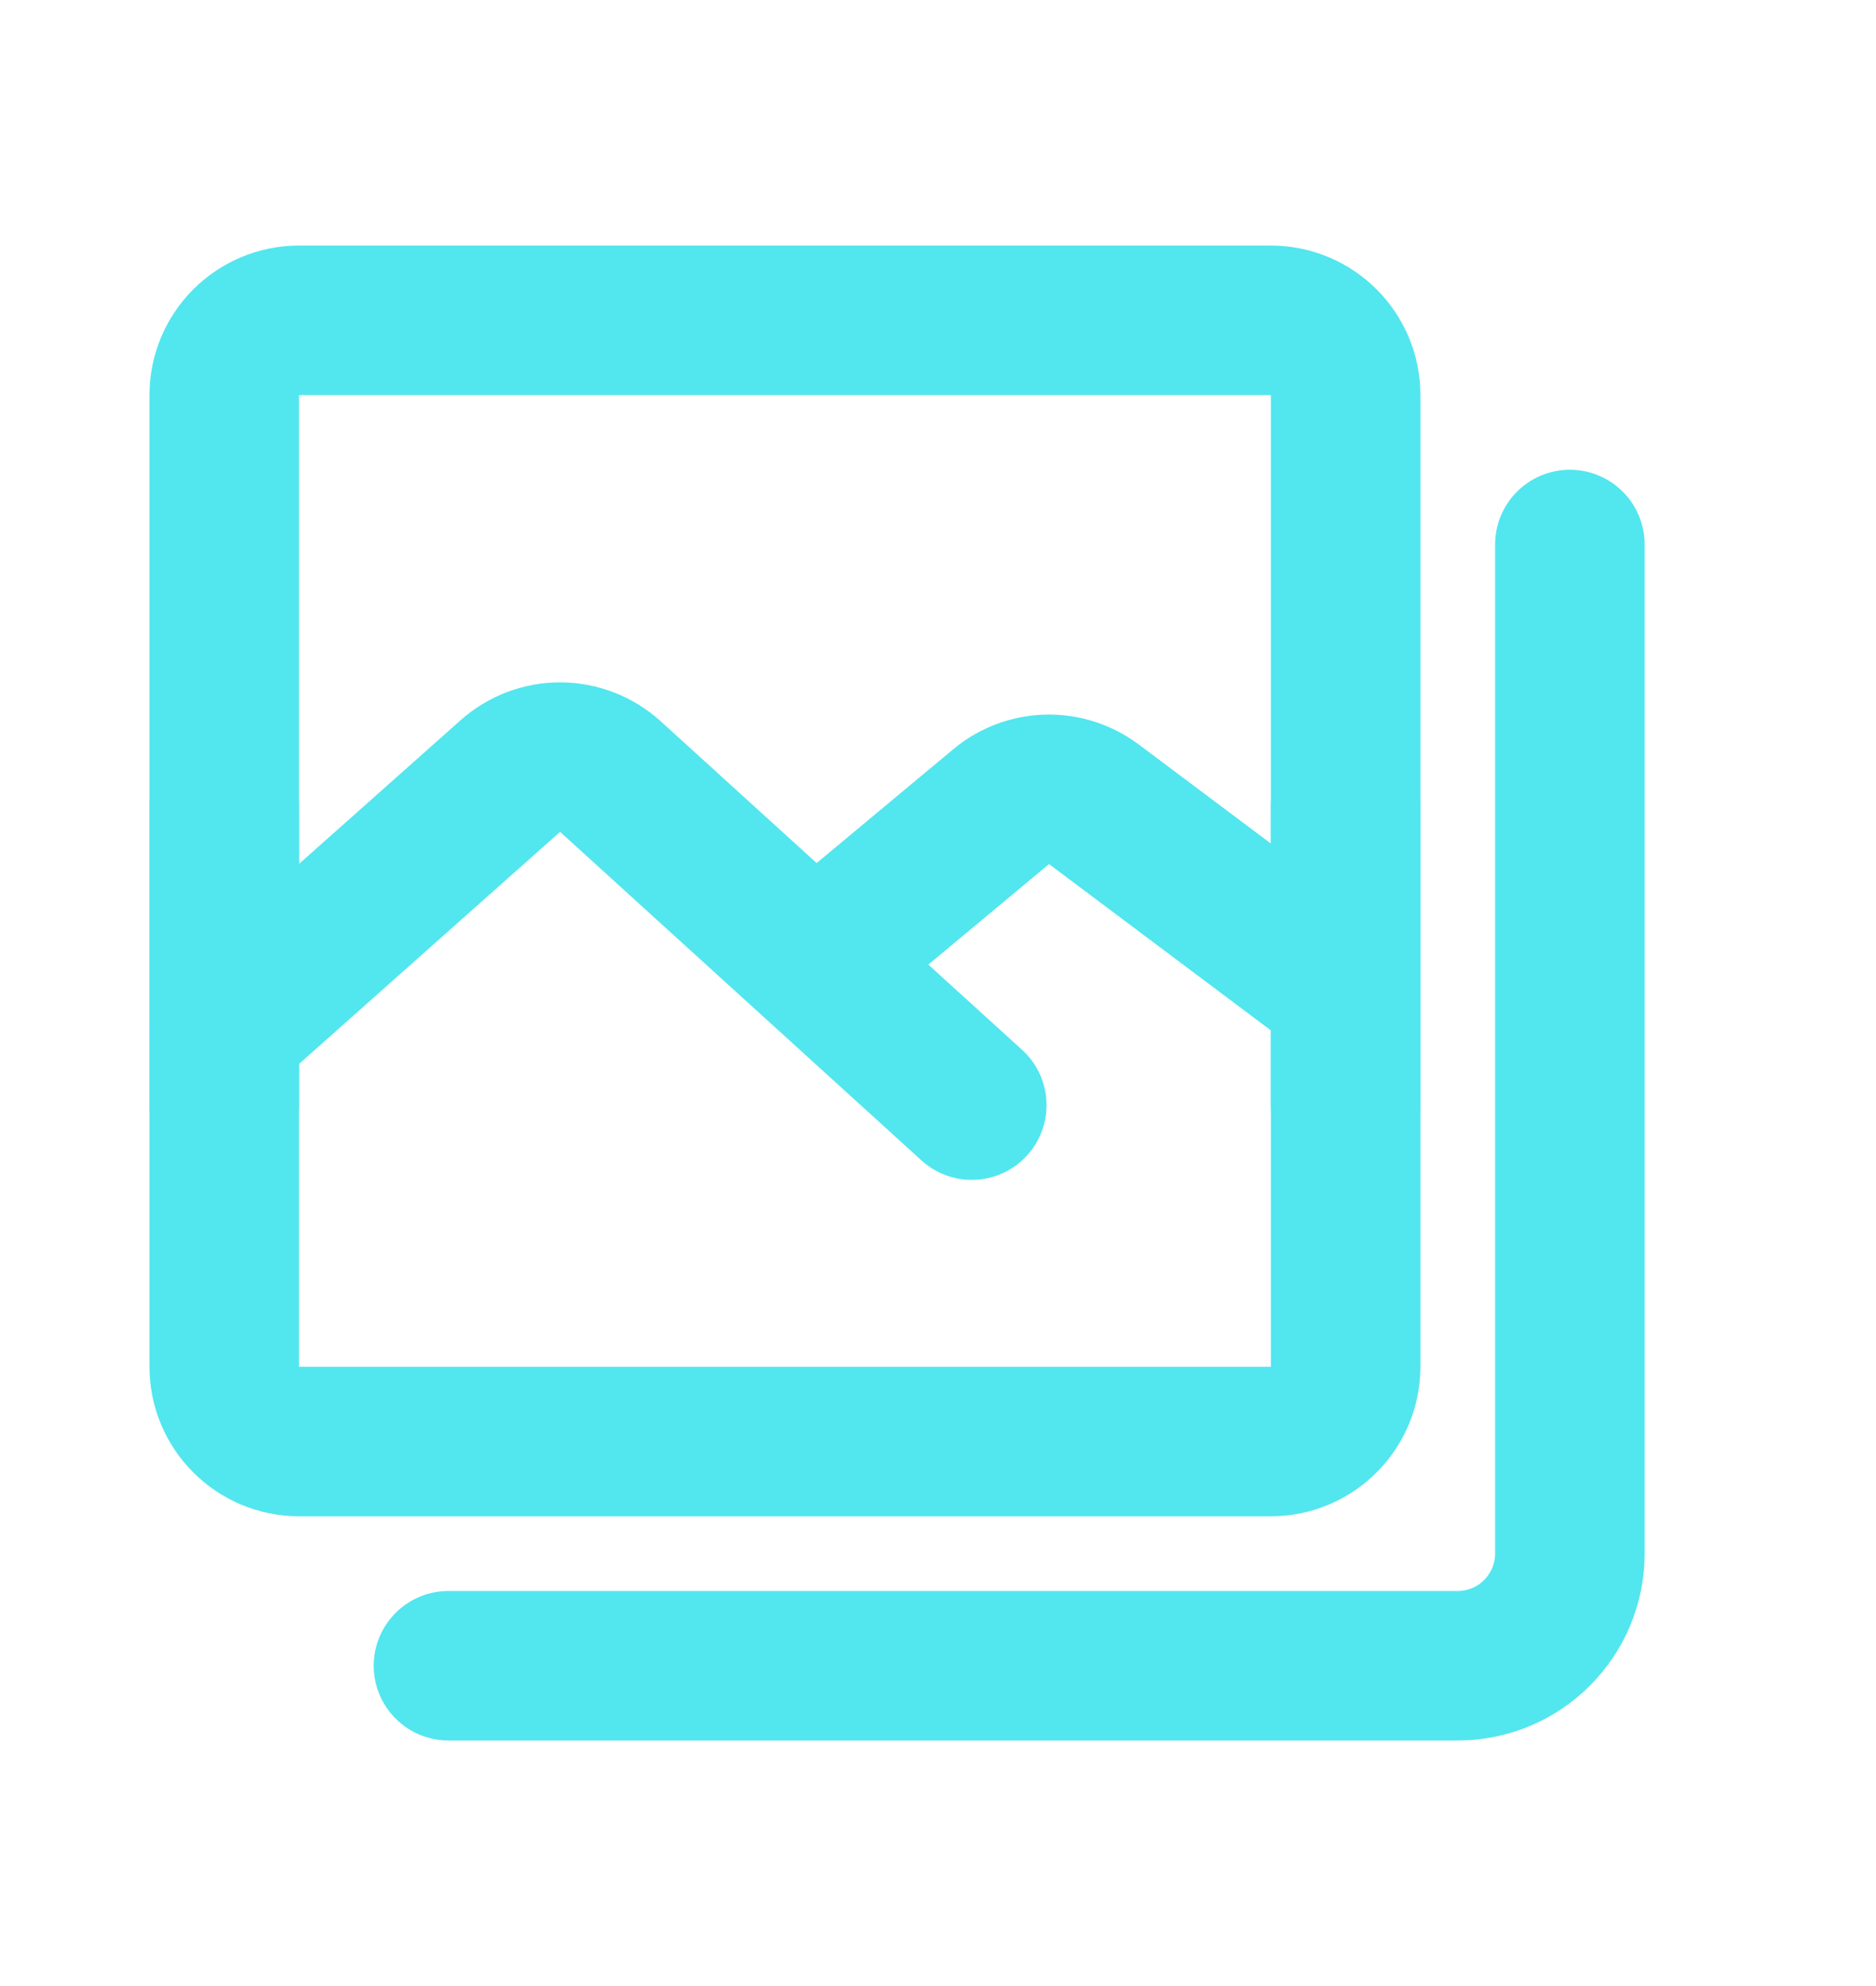 <svg width="17" height="18" viewBox="0 0 17 18" fill="none" xmlns="http://www.w3.org/2000/svg">
<path d="M11.516 2.903H2.71C2.336 2.903 2.032 3.206 2.032 3.581V12.387C2.032 12.761 2.336 13.065 2.71 13.065H11.516C11.89 13.065 12.194 12.761 12.194 12.387V3.581C12.194 3.206 11.89 2.903 11.516 2.903Z" stroke="#52E6EF" stroke-width="1.355" stroke-linejoin="round"/>
<path d="M14.226 4.935V14.081C14.226 14.35 14.119 14.608 13.928 14.799C13.738 14.99 13.479 15.097 13.21 15.097H4.064M2.032 9.339L4.625 7.033C4.75 6.922 4.912 6.861 5.079 6.862C5.246 6.863 5.407 6.926 5.531 7.038L8.806 10.016" stroke="#52E6EF" stroke-width="1.355" stroke-linecap="round" stroke-linejoin="round"/>
<path d="M7.452 8.661L9.072 7.311C9.189 7.213 9.336 7.158 9.489 7.154C9.641 7.15 9.79 7.198 9.912 7.289L12.194 9M2.032 7.306V10.016M12.194 7.306V10.016" stroke="#52E6EF" stroke-width="1.355" stroke-linecap="round" stroke-linejoin="round"/>
</svg>
